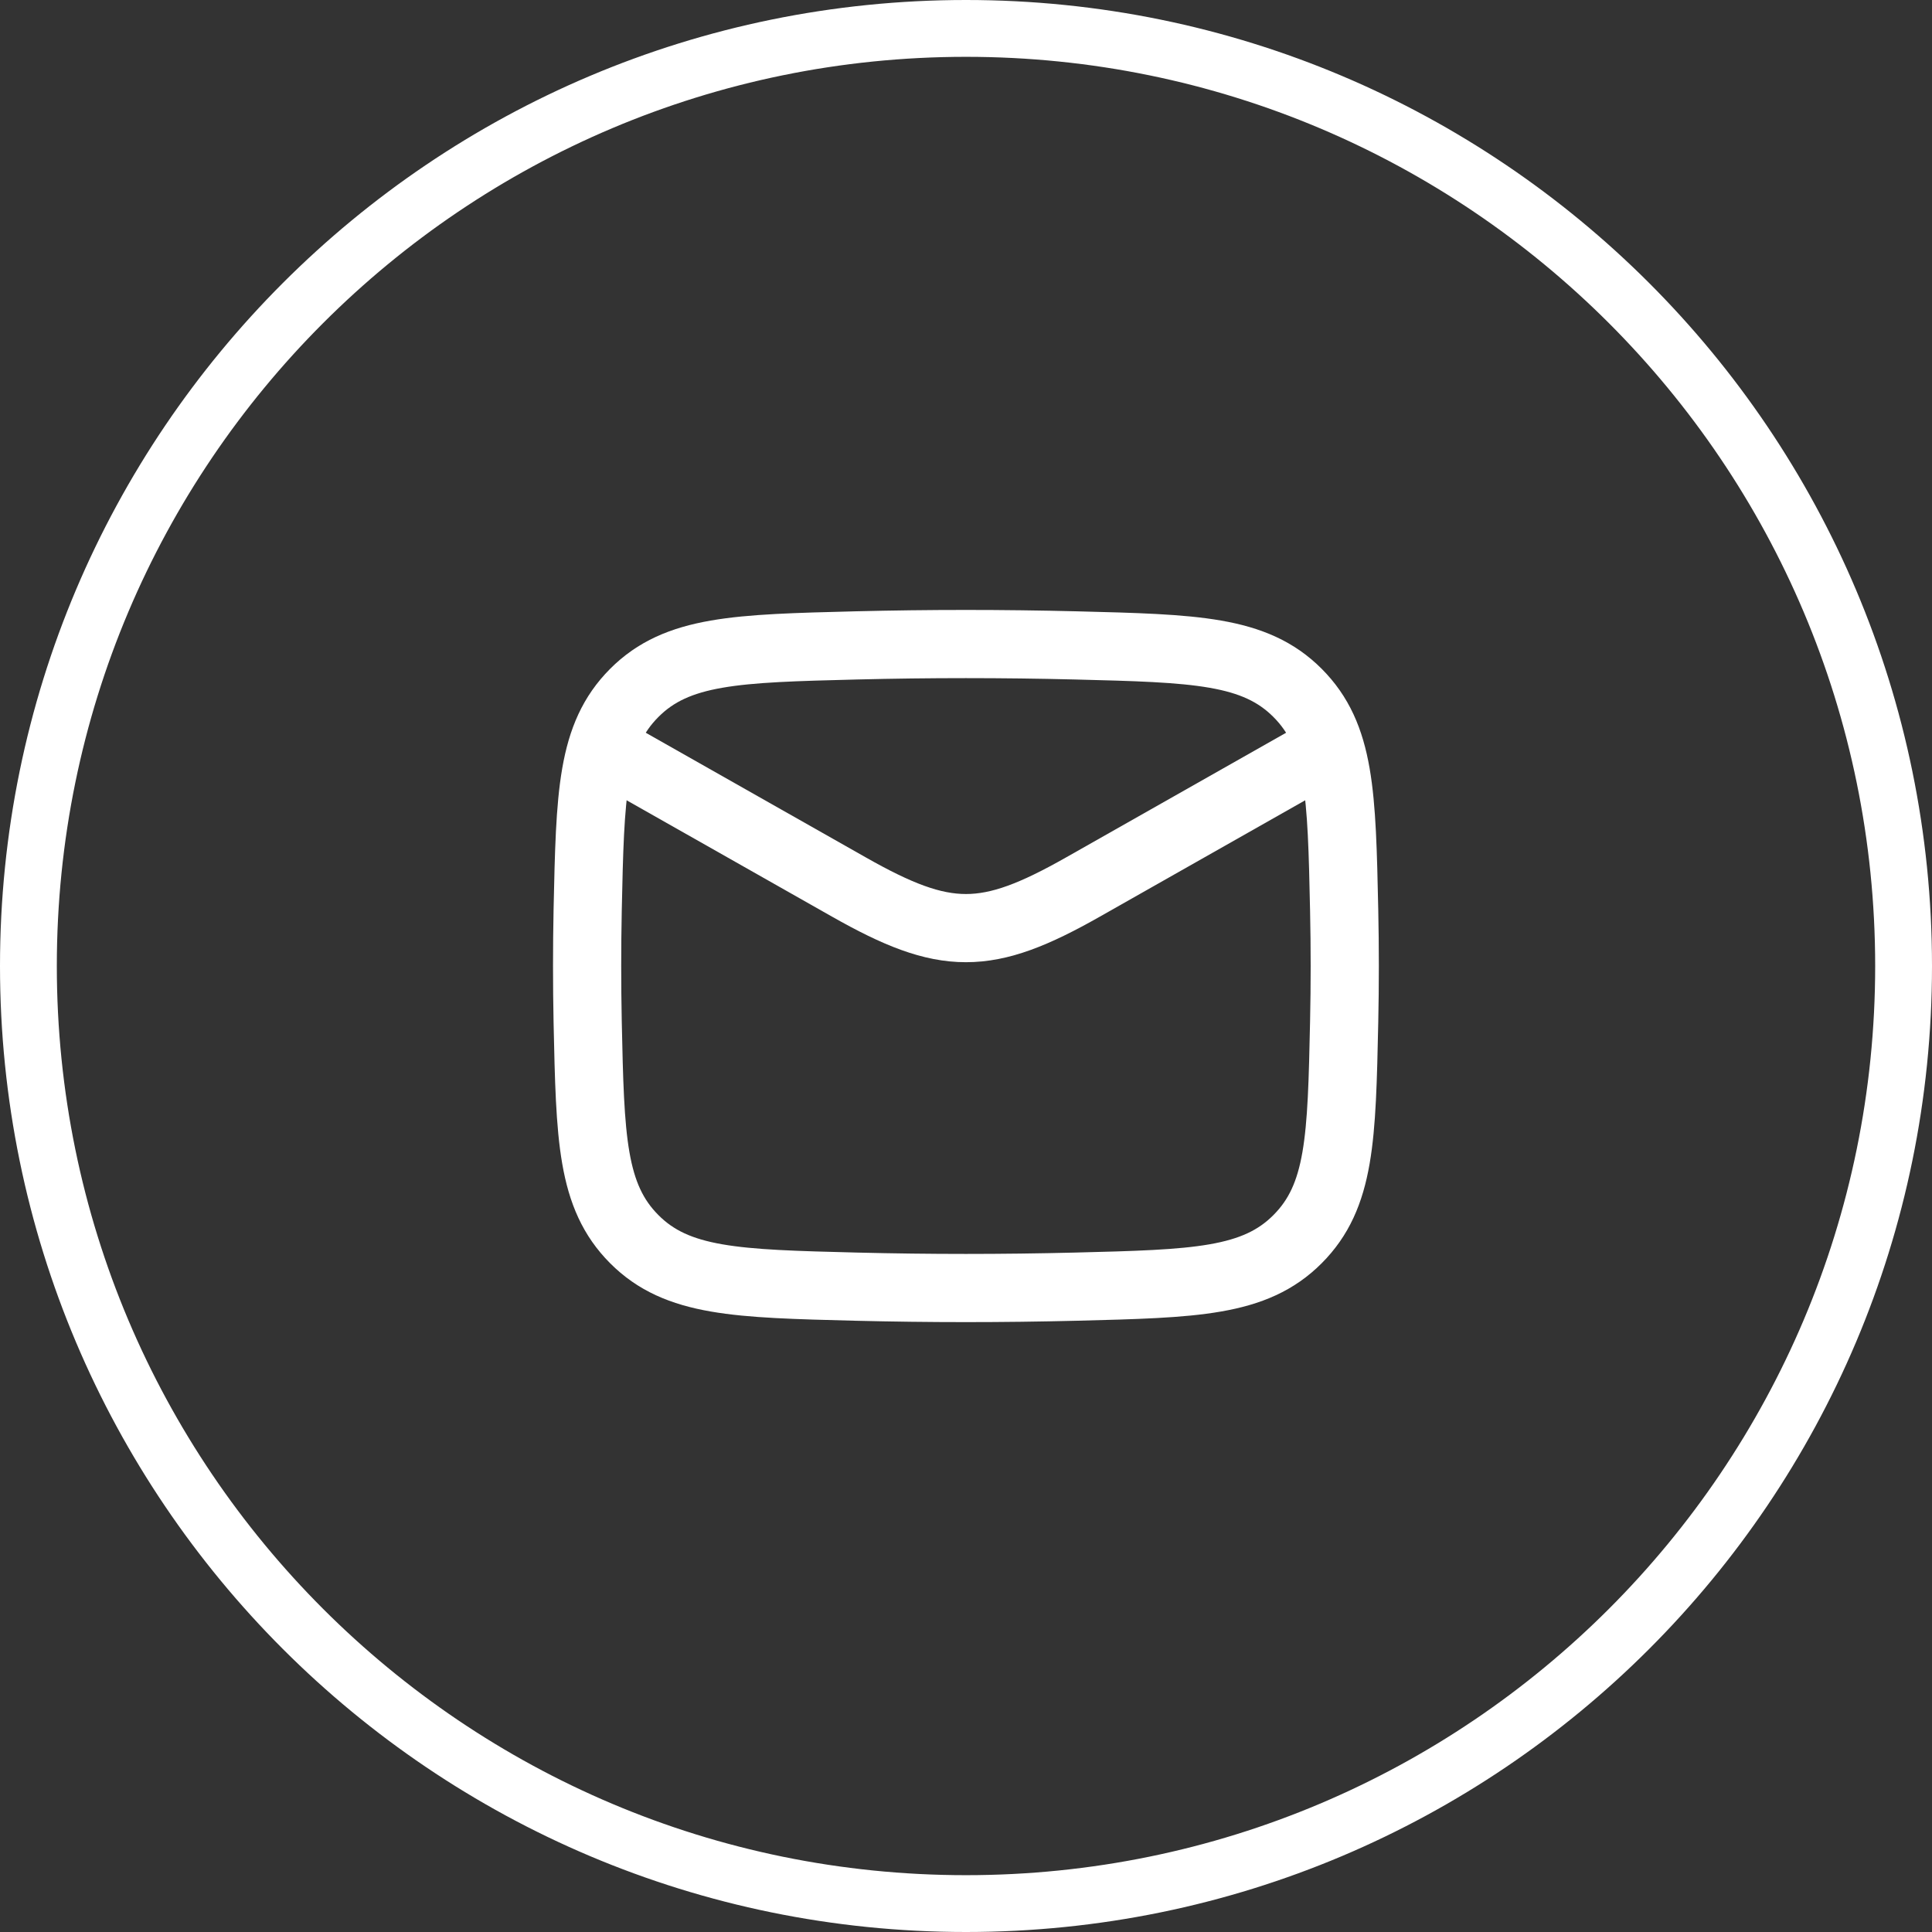 <svg width="32" height="32" viewBox="0 0 34 34" fill="none" xmlns="http://www.w3.org/2000/svg">
<rect x="0" y="0" width="34" height="34" fill="#333333" stroke="none"/>
<path class='opacity' d="M17 0.5C26.113 0.5 33.5 7.887 33.5 17C33.5 26.113 26.113 33.5 17 33.5C7.887 33.5 0.5 26.113 0.5 17C0.5 7.887 7.887 0.5 17 0.5Z" fill="white" fill-opacity="0"/>
<path class='stroke' d="M17 0.5C26.113 0.5 33.5 7.887 33.5 17C33.5 26.113 26.113 33.5 17 33.5C7.887 33.5 0.5 26.113 0.5 17C0.5 7.887 7.887 0.5 17 0.5Z" stroke="white"/>
<path d="M10.332 13L14.941 15.611C16.64 16.574 17.358 16.574 19.057 15.611L23.665 13" stroke="#FFFFFF80" stroke-width="1.2" stroke-linejoin="round"/>
<path d="M10.342 17.984C10.386 20.028 10.408 21.05 11.162 21.807C11.916 22.564 12.966 22.59 15.065 22.643C16.358 22.675 17.639 22.675 18.933 22.643C21.032 22.59 22.081 22.564 22.835 21.807C23.59 21.05 23.611 20.028 23.655 17.984C23.669 17.327 23.669 16.674 23.655 16.017C23.611 13.973 23.59 12.951 22.835 12.194C22.081 11.438 21.032 11.411 18.933 11.358C17.639 11.326 16.358 11.326 15.065 11.358C12.966 11.411 11.916 11.438 11.162 12.194C10.408 12.951 10.386 13.973 10.342 16.017C10.329 16.674 10.329 17.327 10.342 17.984Z" stroke="white" stroke-width="1.2" stroke-linejoin="round"/>
</svg>
